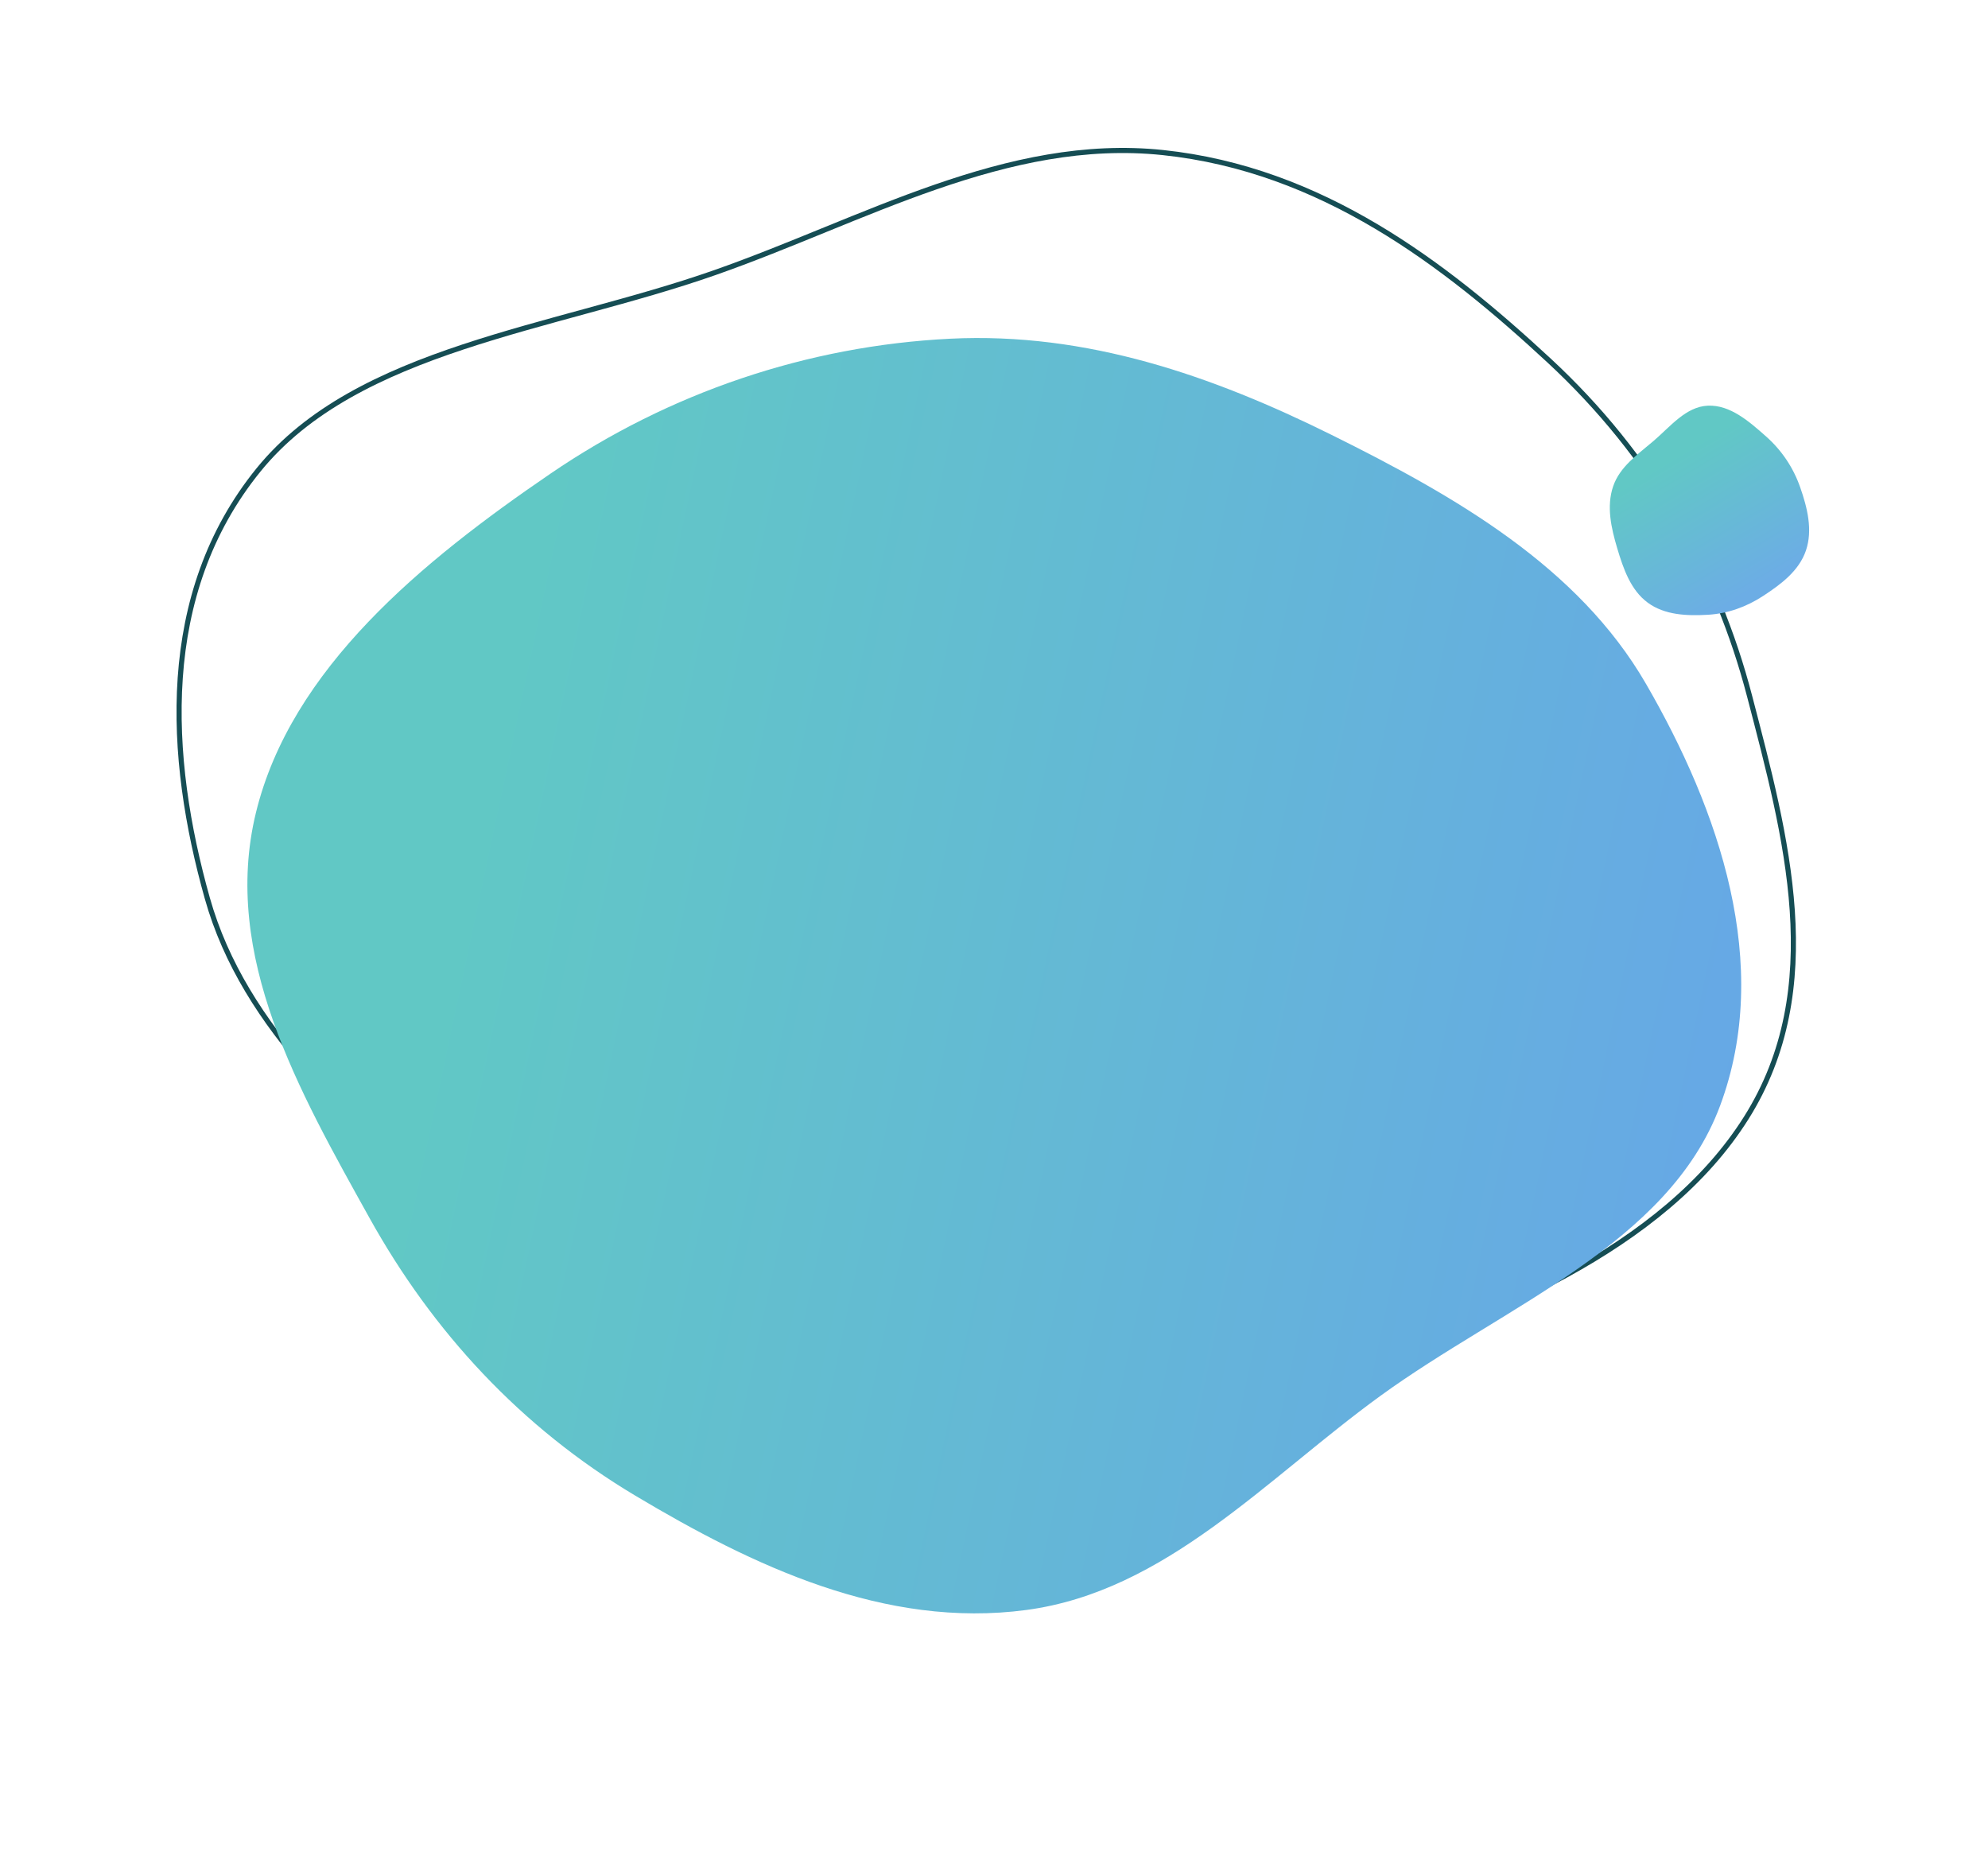 <svg width="389" height="364" viewBox="0 0 389 364" fill="none" xmlns="http://www.w3.org/2000/svg">
<path fill-rule="evenodd" clip-rule="evenodd" d="M342.368 136.284C349.46 163.538 357.725 193.271 341.694 218.744C325.521 244.442 291.323 258.454 258.928 268.869C228.962 278.503 196.954 280.677 166.414 275.096C137.157 269.749 113.243 255.244 91.807 238.326C69.29 220.555 47.747 201.253 40.571 175.778C32.8 148.19 30.864 116.258 50.577 91.956C69.871 68.169 108.28 64.427 139.887 53.337C168.986 43.127 196.982 26.628 227.567 29.855C258.569 33.126 282.627 51.55 303.133 70.561C323.168 89.136 335.932 111.551 342.368 136.284Z" stroke="#154D54"/>
<g filter="url(#filter0_dii_93_6093)">
<path fill-rule="evenodd" clip-rule="evenodd" d="M53.27 219.268C39.617 194.69 24.266 167.992 31.079 140.017C37.953 111.796 63.624 90.807 88.731 73.667C111.955 57.811 139.003 48.661 166.926 47.275C193.675 45.947 218.338 54.584 241.527 66.081C265.886 78.159 289.825 91.92 303.059 114.775C317.391 139.523 327.882 169.729 317.566 197.392C307.468 224.468 275.323 236.535 251.083 254.15C228.767 270.366 209.14 292.372 181.829 296.027C154.146 299.731 128.277 287.367 105.313 273.656C82.876 260.26 65.66 241.573 53.27 219.268Z" fill="url(#paint0_linear_93_6093)"/>
</g>
<path fill-rule="evenodd" clip-rule="evenodd" d="M334.182 79.38C338.542 79.191 342.233 82.446 345.535 85.364C348.597 88.07 350.883 91.448 352.248 95.346C353.65 99.347 354.739 103.717 353.372 107.731C352.019 111.707 348.479 114.333 345.012 116.603C341.727 118.753 338.076 120.066 334.182 120.293C330.091 120.531 325.744 120.367 322.416 117.92C319.081 115.468 317.637 111.269 316.44 107.25C315.262 103.298 314.323 99.092 315.642 95.188C316.949 91.321 320.438 88.943 323.51 86.323C326.83 83.493 329.865 79.568 334.182 79.38Z" fill="url(#paint1_linear_93_6093)"/>
<defs>
<filter id="filter0_dii_93_6093" x="0.409" y="18.14" width="388.301" height="345.552" filterUnits="userSpaceOnUse" color-interpolation-filters="sRGB">
<feFlood flood-opacity="0" result="BackgroundImageFix"/>
<feColorMatrix in="SourceAlpha" type="matrix" values="0 0 0 0 0 0 0 0 0 0 0 0 0 0 0 0 0 0 127 0" result="hardAlpha"/>
<feOffset dx="19" dy="19"/>
<feGaussianBlur stdDeviation="24"/>
<feColorMatrix type="matrix" values="0 0 0 0 0.157 0 0 0 0 0.29 0 0 0 0 0.337 0 0 0 0.5 0"/>
<feBlend mode="normal" in2="BackgroundImageFix" result="effect1_dropShadow_93_6093"/>
<feBlend mode="normal" in="SourceGraphic" in2="effect1_dropShadow_93_6093" result="shape"/>
<feColorMatrix in="SourceAlpha" type="matrix" values="0 0 0 0 0 0 0 0 0 0 0 0 0 0 0 0 0 0 127 0" result="hardAlpha"/>
<feOffset dx="-1" dy="-1"/>
<feGaussianBlur stdDeviation="1"/>
<feComposite in2="hardAlpha" operator="arithmetic" k2="-1" k3="1"/>
<feColorMatrix type="matrix" values="0 0 0 0 0.157 0 0 0 0 0.29 0 0 0 0 0.337 0 0 0 0.5 0"/>
<feBlend mode="normal" in2="shape" result="effect2_innerShadow_93_6093"/>
<feColorMatrix in="SourceAlpha" type="matrix" values="0 0 0 0 0 0 0 0 0 0 0 0 0 0 0 0 0 0 127 0" result="hardAlpha"/>
<feOffset dx="1" dy="1"/>
<feGaussianBlur stdDeviation="1"/>
<feComposite in2="hardAlpha" operator="arithmetic" k2="-1" k3="1"/>
<feColorMatrix type="matrix" values="0 0 0 0 0.627 0 0 0 0 1 0 0 0 0 1 0 0 0 0.3 0"/>
<feBlend mode="normal" in2="effect2_innerShadow_93_6093" result="effect3_innerShadow_93_6093"/>
</filter>
<linearGradient id="paint0_linear_93_6093" x1="82.001" y1="104" x2="353.347" y2="161.605" gradientUnits="userSpaceOnUse">
<stop stop-color="#61C8C5"/>
<stop offset="1" stop-color="#67A5E9"/>
</linearGradient>
<linearGradient id="paint1_linear_93_6093" x1="328.5" y1="88.872" x2="344" y2="114.872" gradientUnits="userSpaceOnUse">
<stop stop-color="#61C8C5"/>
<stop offset="1" stop-color="#6CADE5"/>
</linearGradient>
</defs>
</svg>

